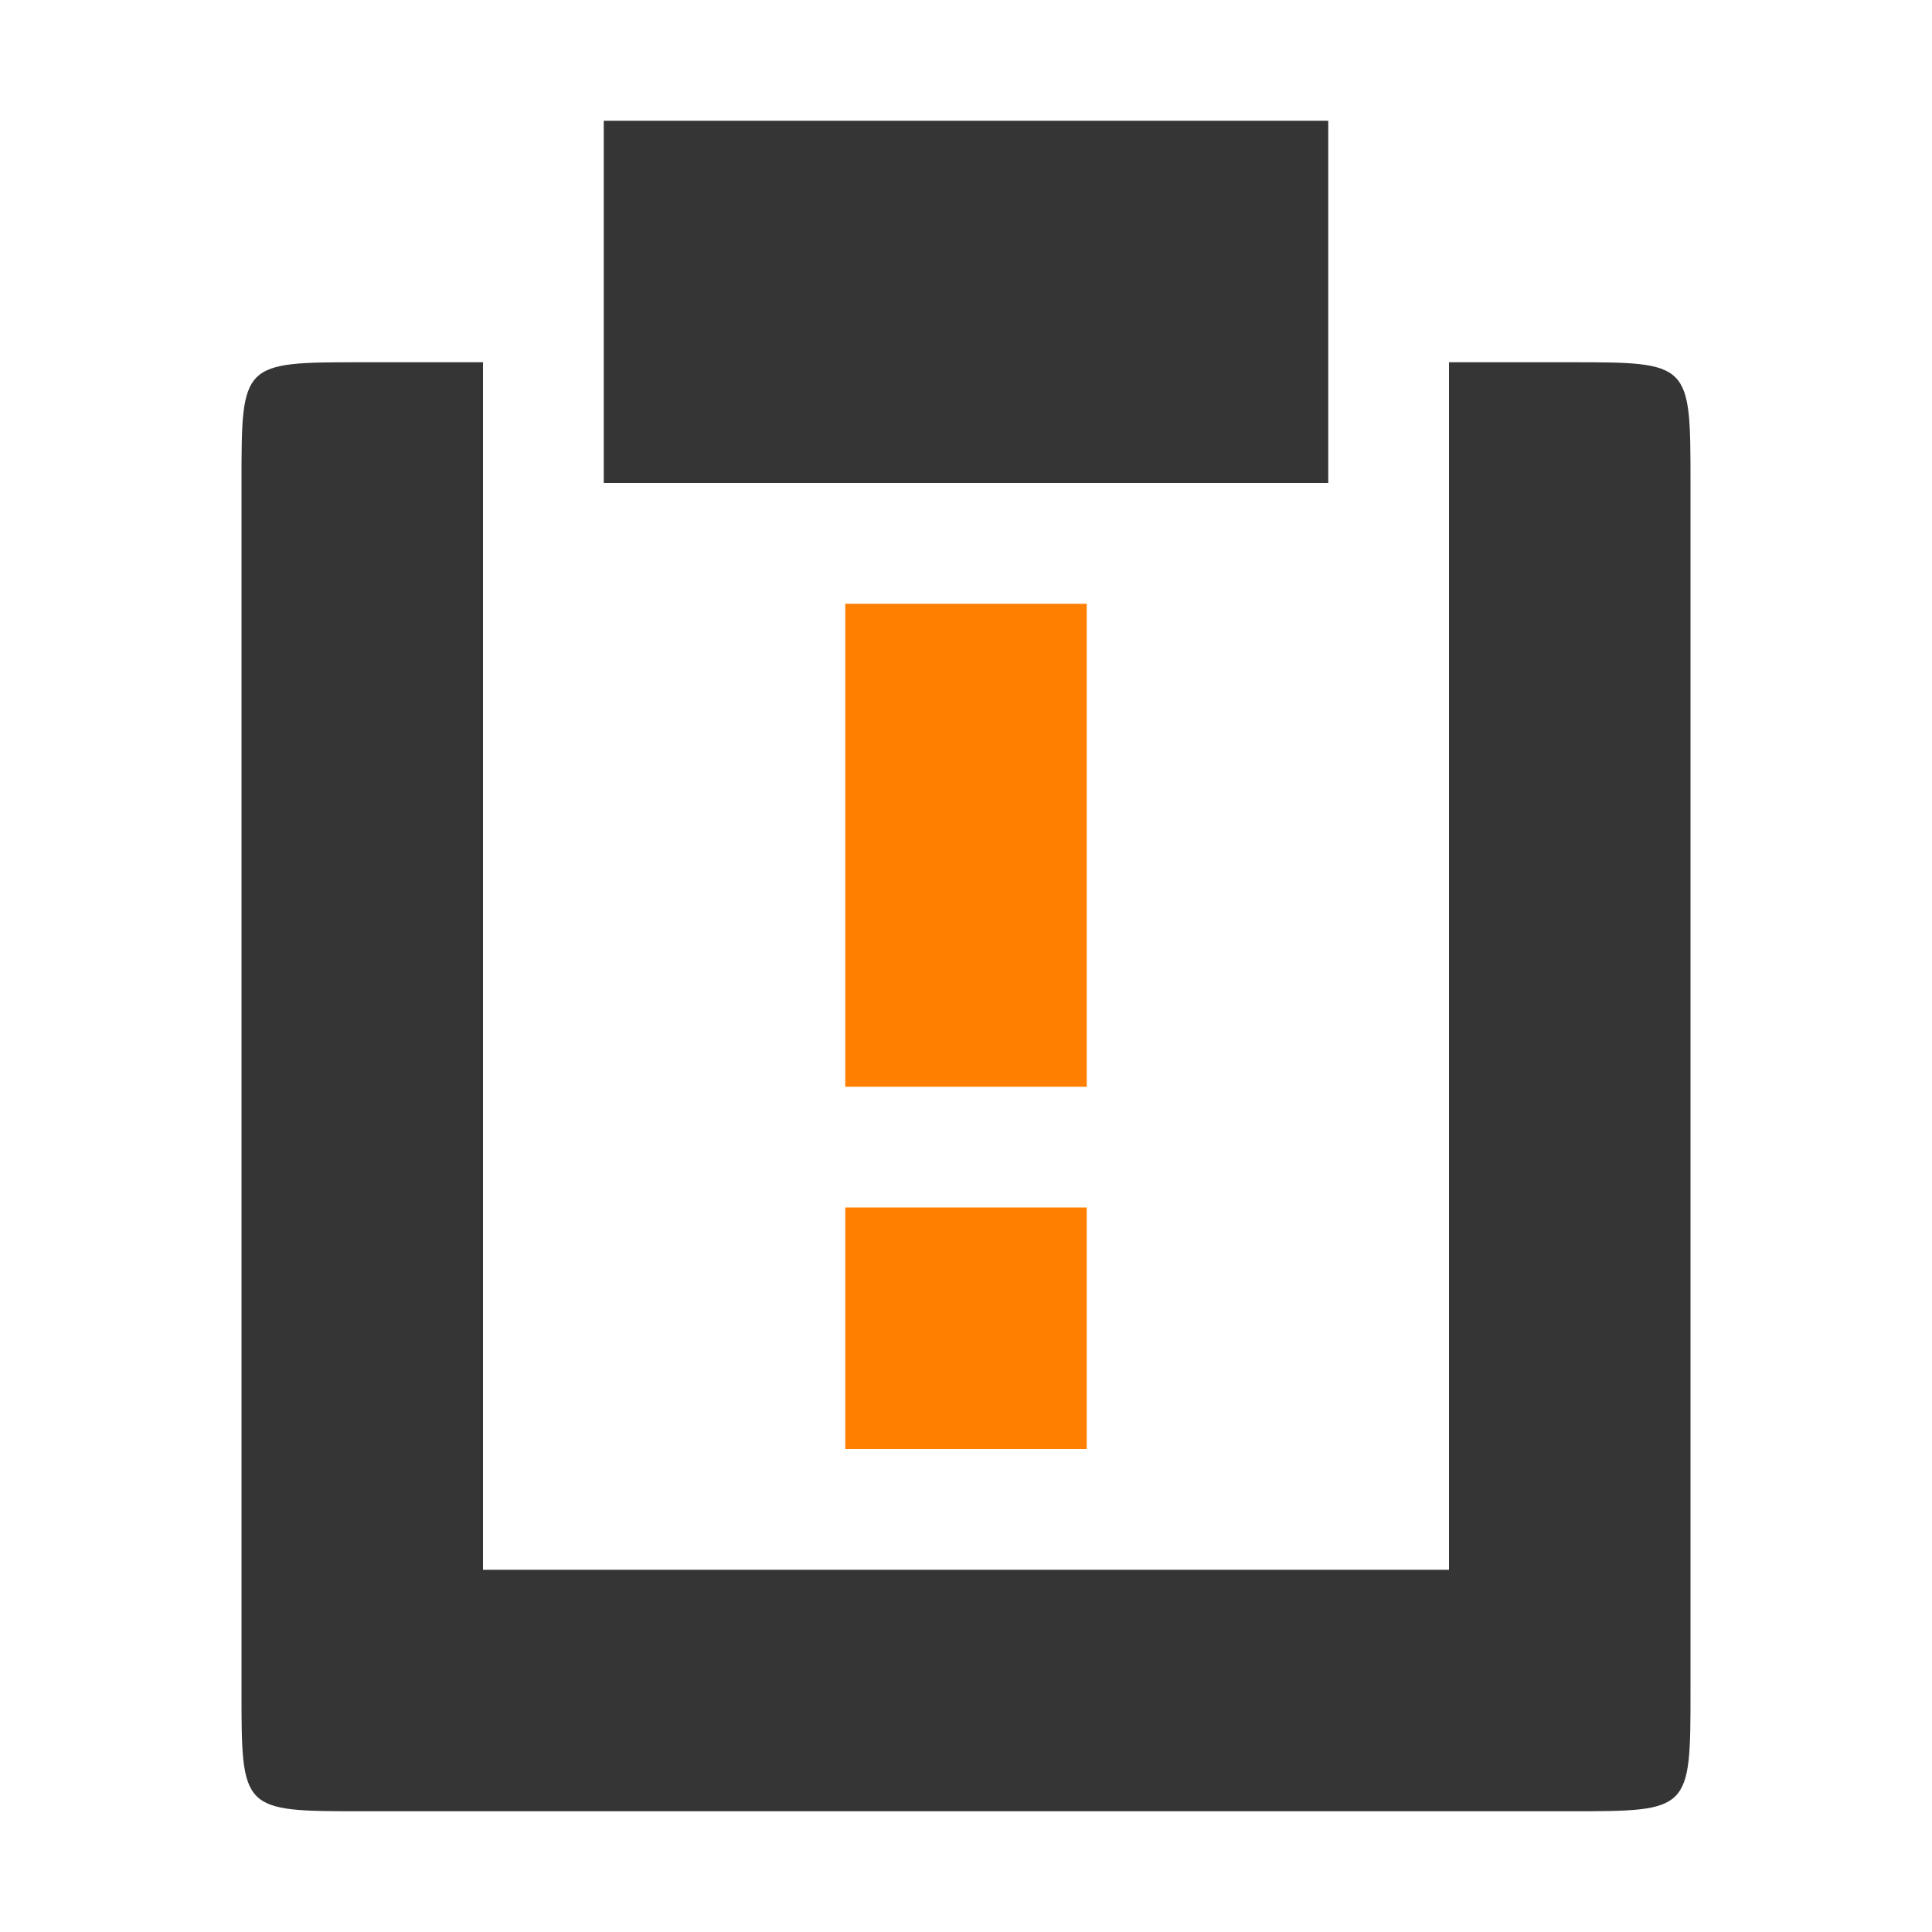 <svg xmlns="http://www.w3.org/2000/svg" viewBox="0 0 16 16">
 <path d="m 3 3 c -1 0 -1 0 -1 1 l 0 10 c 0 1 0 1 1 1 l 10 0 c 1 0 1 0 1 -1 l 0 -10 c 0 -1 0 -1 -1 -1 l -1 0 l 0 10 l -8 0 l 0 -10 l -1 0 z" style="fill:#353535;fill-opacity:1;stroke:none;fill-rule:evenodd"/>
 <path d="m 5 1 0 3 l 6 0 0 -3" style="fill:#353535;fill-opacity:1;stroke:none;fill-rule:nonzero"/>
 <rect x="7" height="4" width="2" y="5" style="fill:#ff8000;opacity:1;fill-opacity:1;stroke:none"/>
 <rect x="7" height="2" width="2" y="10" style="fill:#ff8000;opacity:1;fill-opacity:1;stroke:none"/>
</svg>

